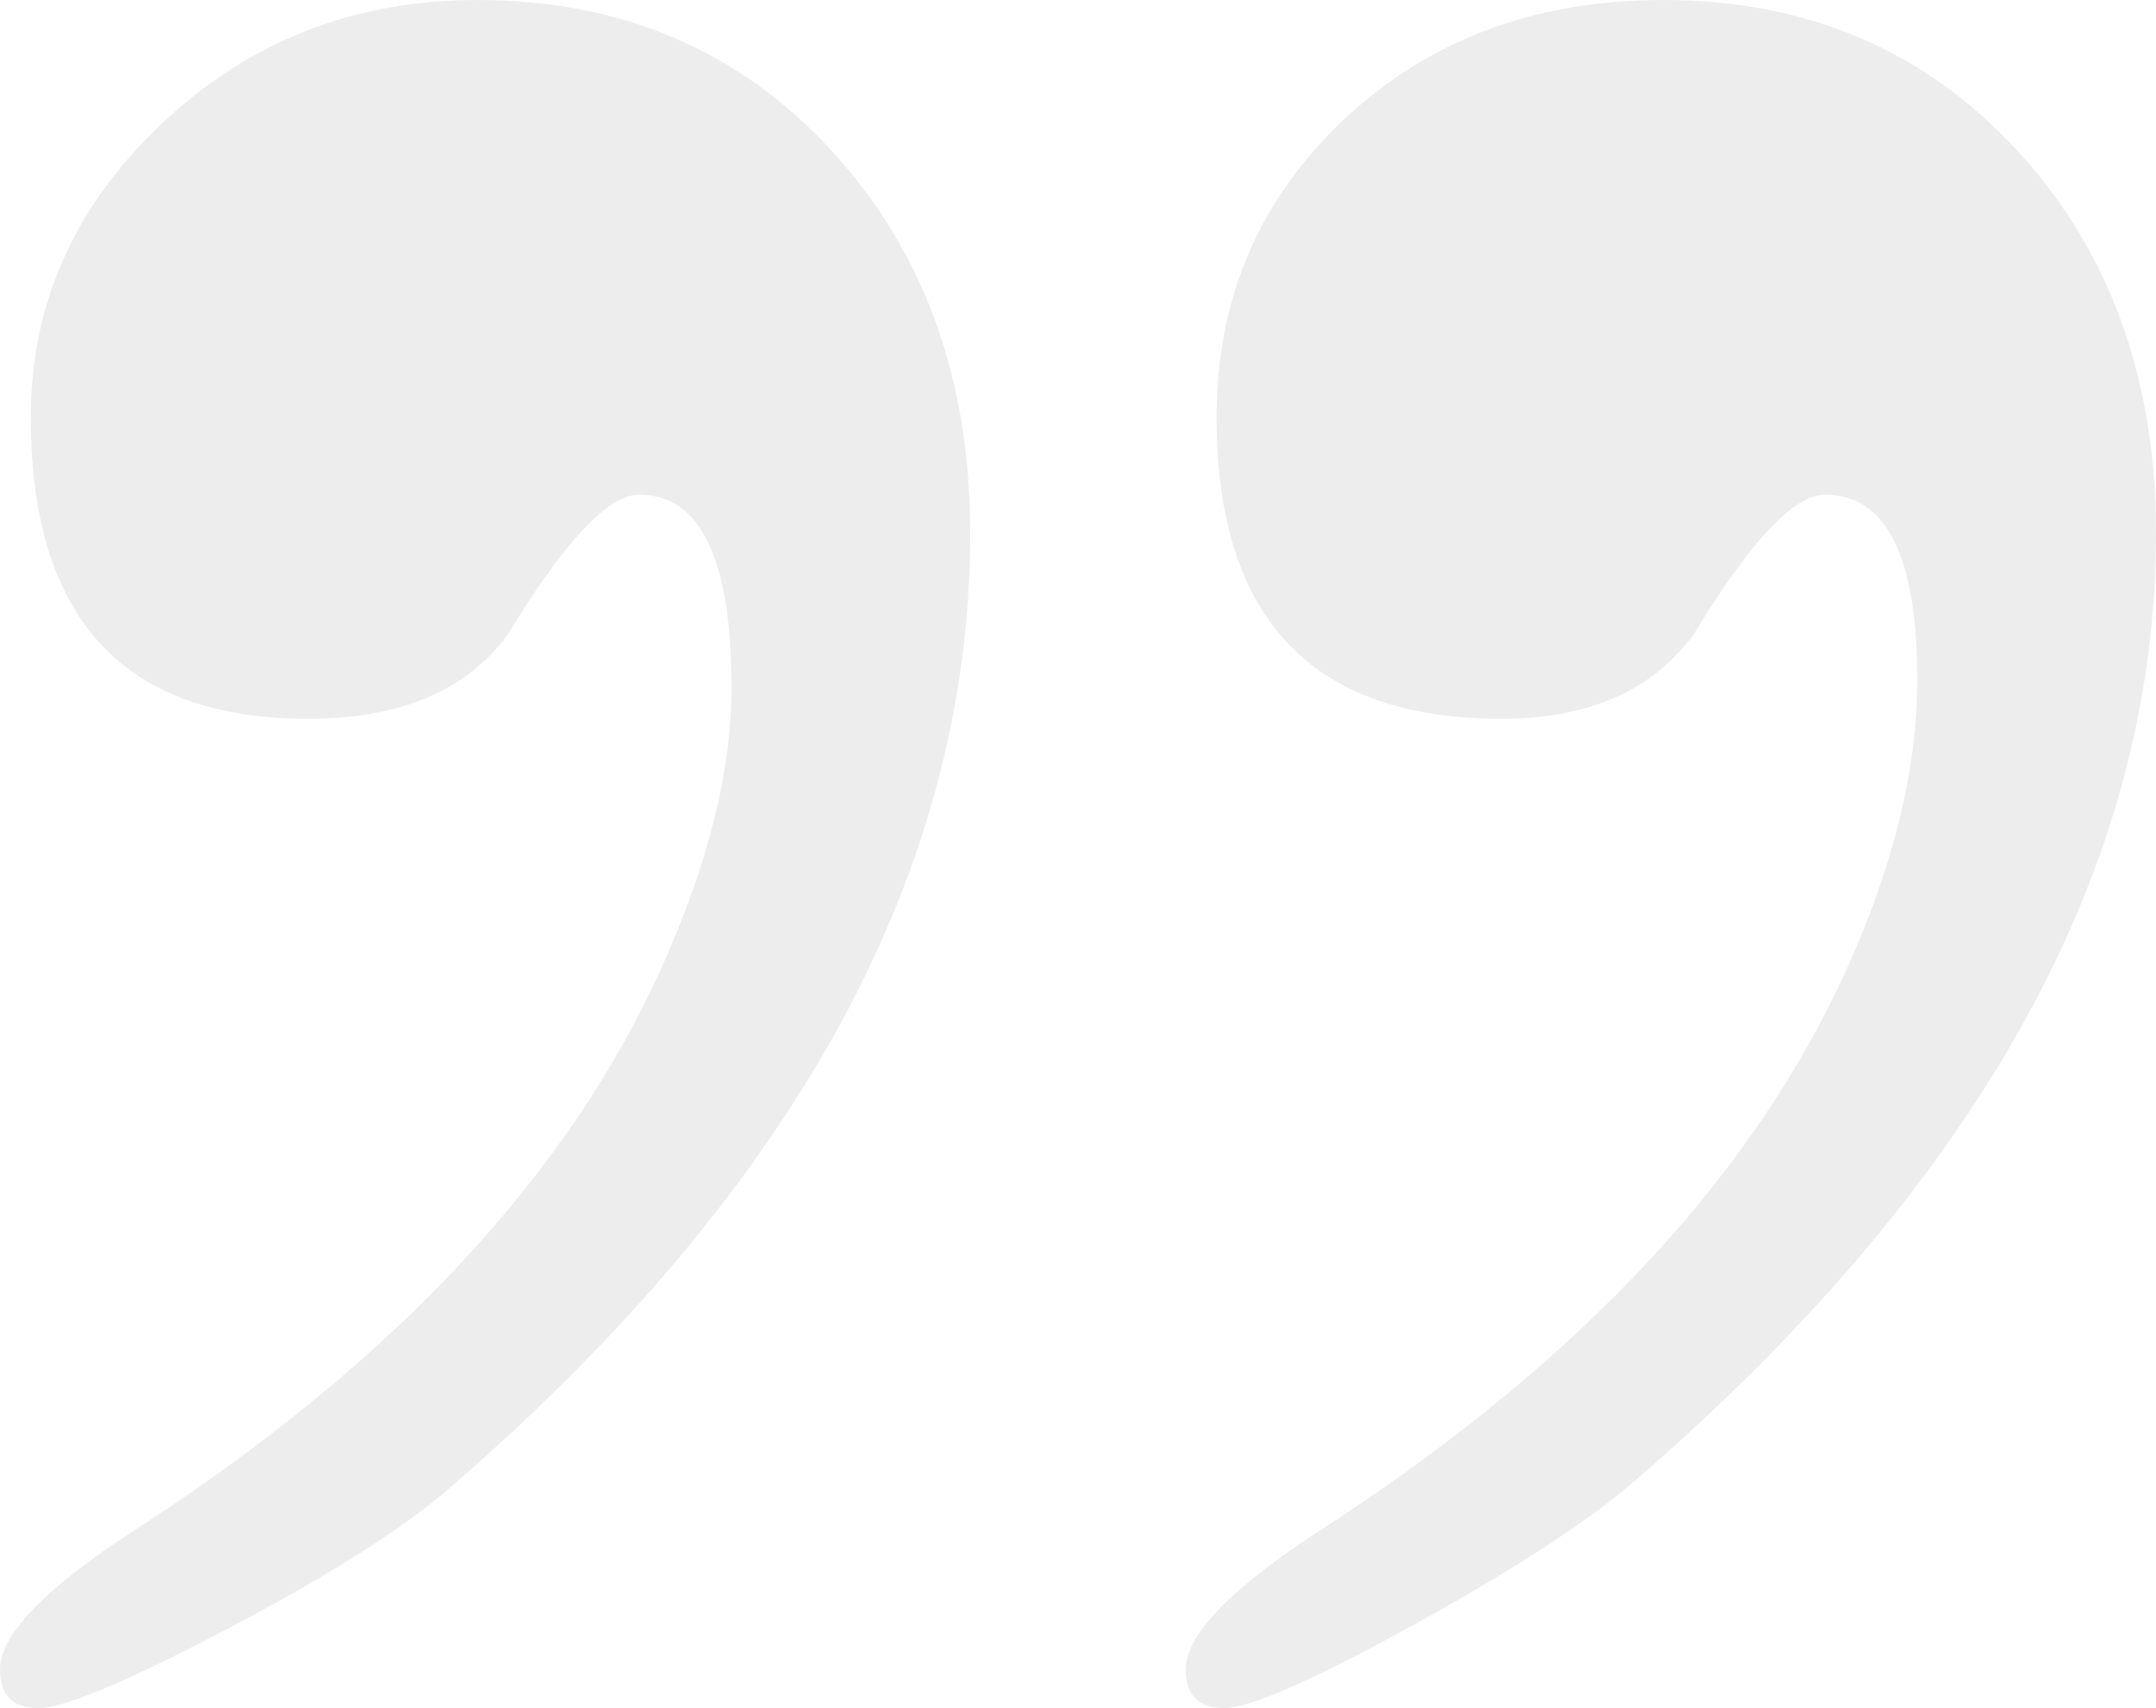 <?xml version="1.0" encoding="UTF-8"?>
<svg width="53px" height="42px" viewBox="0 0 53 42" version="1.1" xmlns="http://www.w3.org/2000/svg" xmlns:xlink="http://www.w3.org/1999/xlink">
    <!-- Generator: sketchtool 61 (101010) - https://sketch.com -->
    <title>AA3C7AB6-FCF6-4D87-8BCF-C49846ECA27A</title>
    <desc>Created with sketchtool.</desc>
    <g id="Page-1" stroke="none" stroke-width="1" fill="none" fill-rule="evenodd" opacity="0.1">
        <g id="Home" transform="translate(-1195, -1311)" fill="#484848" fill-rule="nonzero">
            <g id="Group-2" transform="translate(475, 1182)">
                <g id="Group" transform="translate(187, 32)">
                    <path d="M574.264,139 C577.293,139 579.88,137.986 582.025,135.959 C584.17,133.932 585.243,131.525 585.243,128.738 C585.243,123.796 582.971,121.326 578.429,121.326 C576.157,121.326 574.517,122.023 573.507,123.416 C572.119,125.697 571.046,126.837 570.289,126.837 C568.775,126.837 568.018,125.253 568.018,122.086 C568.018,120.059 568.586,117.778 569.721,115.244 C571.993,110.176 576.22,105.615 582.404,101.561 C584.801,100.041 586,98.837 586,97.95 C586,97.317 585.685,97 585.054,97 C584.423,97 582.845,97.665 580.321,98.995 C577.798,100.326 575.968,101.498 574.832,102.511 C566.377,109.86 562.15,117.652 562.15,125.887 C562.15,129.688 563.286,132.824 565.557,135.294 C567.829,137.765 570.731,139 574.264,139 Z M545.114,139 C548.269,139 550.888,138.018 552.97,136.054 C555.052,134.09 556.093,131.652 556.093,128.738 C556.093,123.796 553.758,121.326 549.089,121.326 C546.944,121.326 545.367,122.023 544.357,123.416 C542.969,125.697 541.896,126.837 541.139,126.837 C539.625,126.837 538.868,125.317 538.868,122.276 C538.868,120.122 539.436,117.778 540.571,115.244 C542.843,110.176 547.07,105.615 553.254,101.561 C555.651,100.041 556.85,98.837 556.85,97.95 C556.85,97.317 556.535,97 555.904,97 C555.273,97 553.695,97.697 551.171,99.09 C548.648,100.484 546.818,101.688 545.682,102.701 C537.227,110.05 533,117.778 533,125.887 C533,129.688 534.136,132.824 536.407,135.294 C538.679,137.765 541.581,139 545.114,139 Z" id="quotes-close" transform="translate(559.5, 118) scale(-1, -1) translate(-559.5, -118) "></path>
                </g>
            </g>
        </g>
    </g>
</svg>